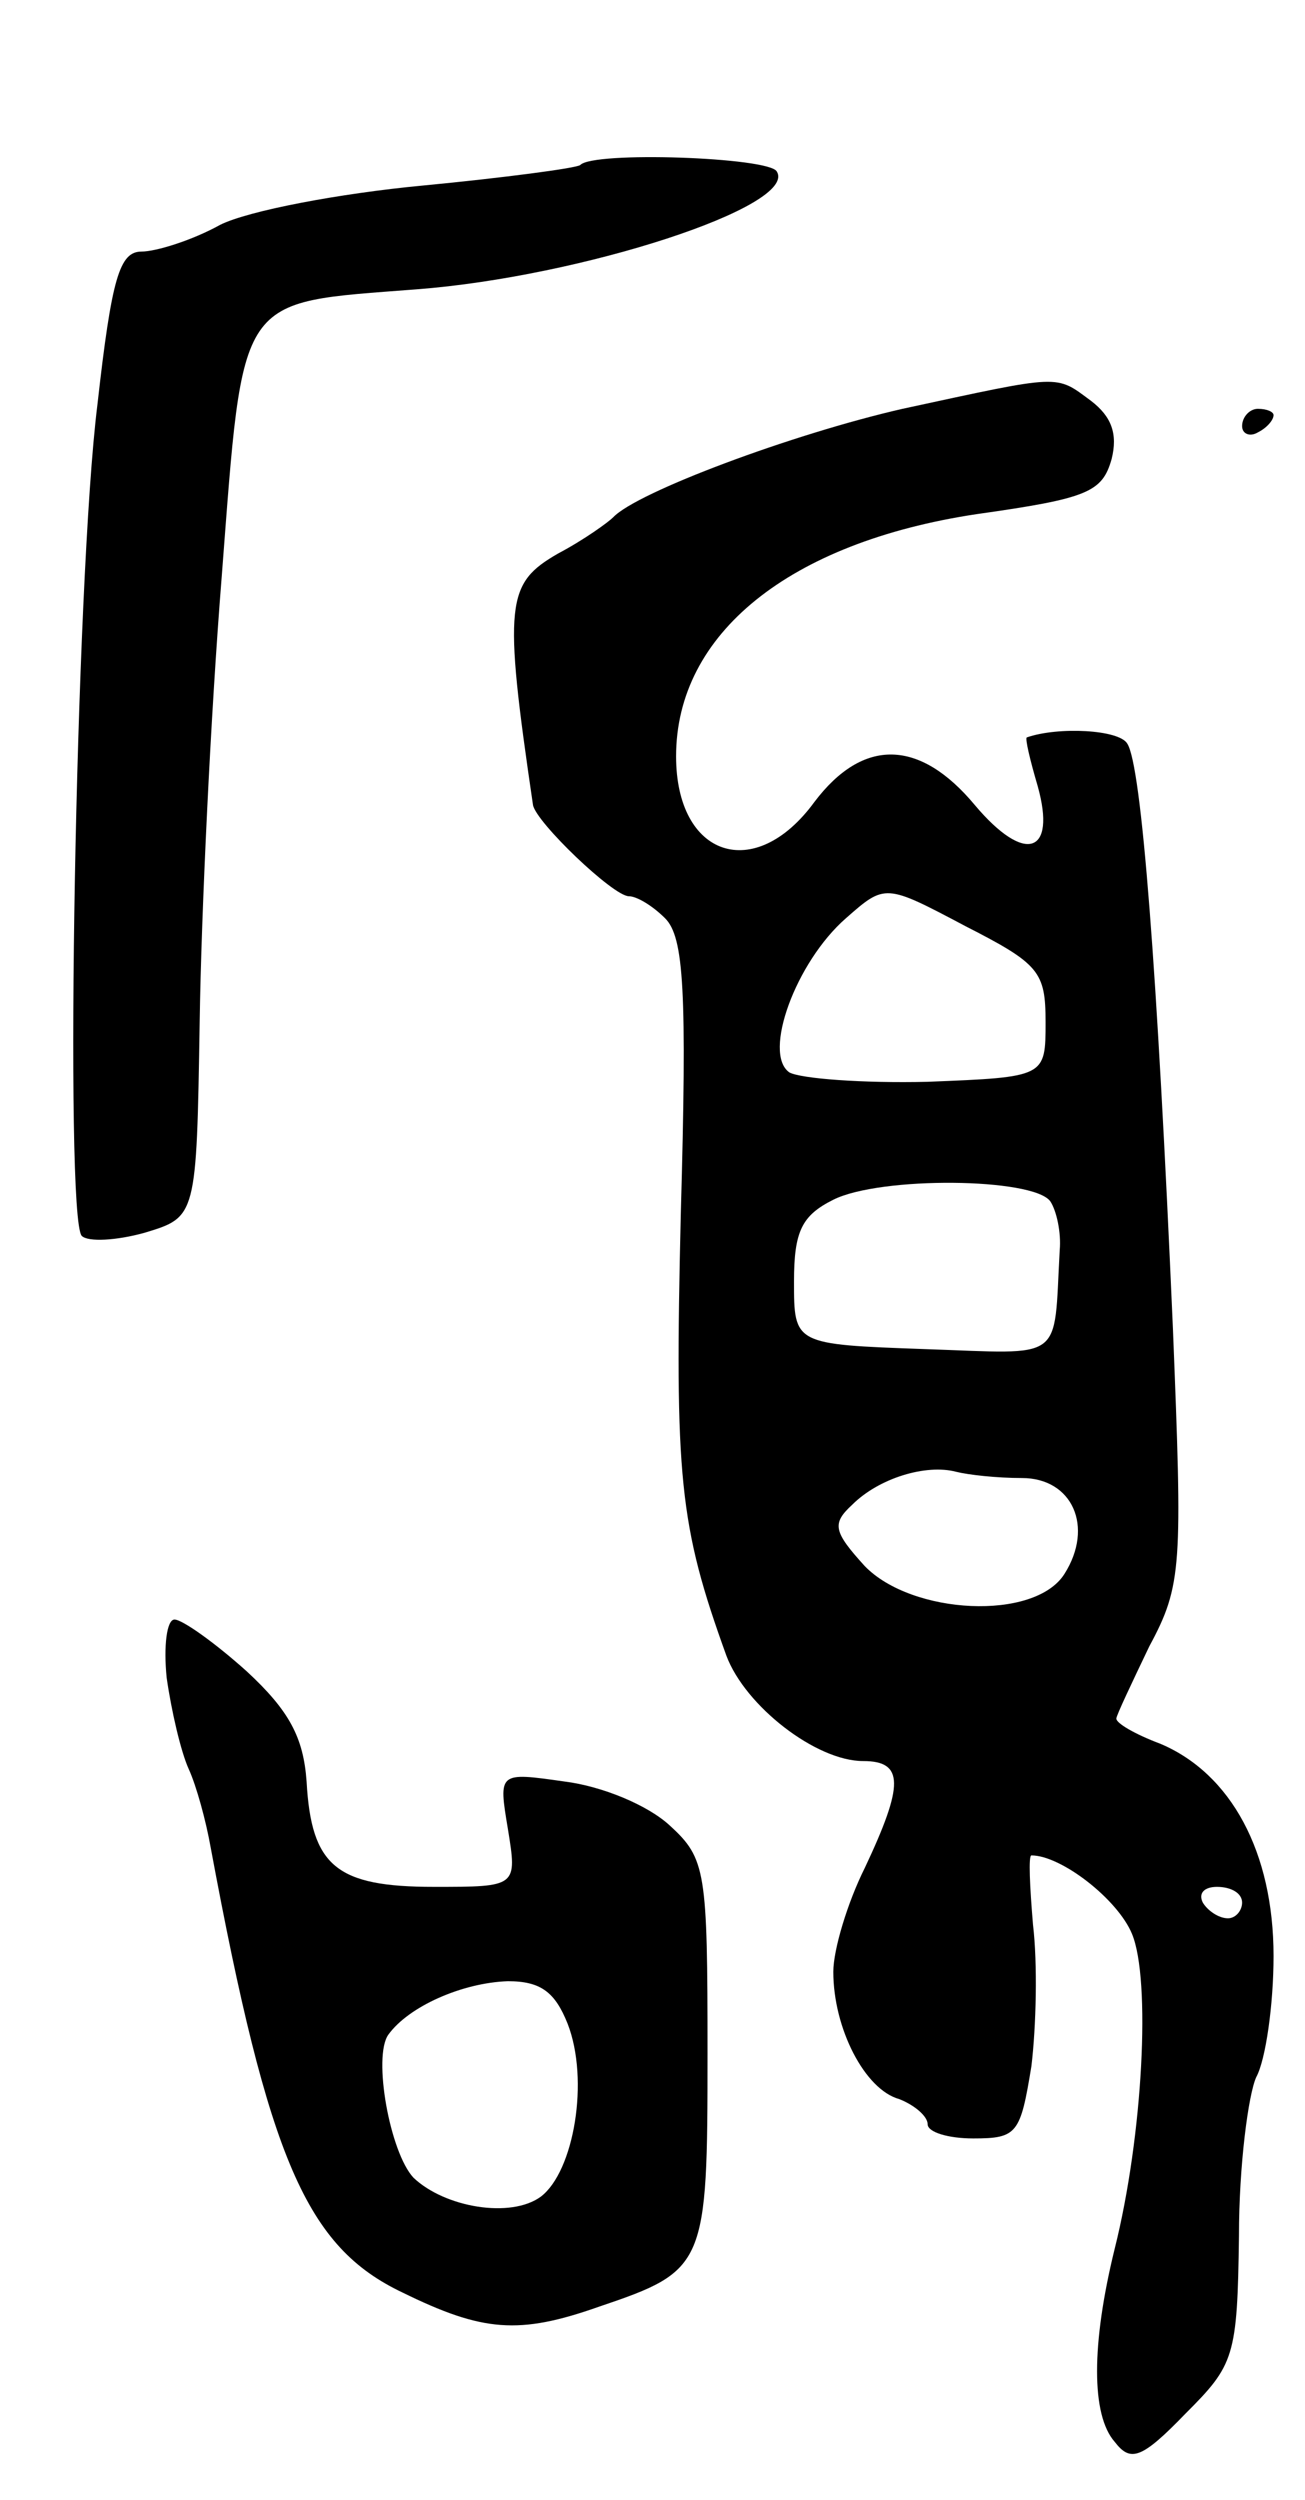 <svg version="1.0" xmlns="http://www.w3.org/2000/svg"
 width="83pt" height="159pt" viewBox="0 0 83 159"
 preserveAspectRatio="xMidYMid meet">
<g transform="translate(0,159) scale(0.1,-0.1)"
fill="#000000" stroke="none">
<path d="M369 1485 c-3 -2 -48 -8 -100 -13 -53 -5 -111 -16 -129 -25 -18 -10
-41 -17 -50 -17 -14 0 -19 -17 -28 -97 -14 -112 -21 -517 -10 -529 4 -4 22 -3
40 2 33 10 33 10 35 134 1 69 7 196 14 283 14 182 9 174 124 183 105 8 243 53
229 75 -5 9 -117 13 -125 4z"/>
<path d="M574 1330 c-70 -16 -169 -53 -184 -69 -3 -3 -18 -14 -35 -23 -33 -19
-35 -31 -16 -160 2 -11 51 -58 61 -58 5 0 15 -6 23 -14 12 -12 14 -46 10 -188
-4 -168 -1 -198 29 -281 12 -32 57 -67 87 -67 26 0 26 -15 1 -68 -11 -22 -20
-52 -20 -66 0 -36 20 -75 42 -81 10 -4 18 -11 18 -16 0 -5 13 -9 29 -9 28 0
30 3 37 46 3 25 4 65 1 90 -2 24 -3 44 -1 44 19 0 55 -28 64 -50 12 -29 7
-128 -11 -200 -15 -61 -15 -106 0 -123 10 -13 17 -11 45 18 31 31 33 36 34
113 0 45 6 90 11 101 6 11 11 46 11 77 0 66 -27 116 -72 135 -16 6 -28 13 -28
16 0 2 10 23 21 46 21 39 21 51 15 202 -10 230 -20 358 -29 372 -5 9 -44 11
-64 4 -1 -1 2 -14 7 -31 12 -43 -8 -50 -40 -12 -35 42 -71 43 -102 2 -38 -52
-88 -35 -88 29 0 78 72 136 191 154 71 10 80 14 86 35 4 16 0 27 -13 37 -23
17 -18 17 -120 -5z m91 -390 c0 -35 0 -35 -75 -38 -41 -1 -81 2 -88 6 -17 12
4 70 36 98 25 22 25 22 76 -5 47 -24 51 -29 51 -61z m3 -114 c4 -6 7 -20 6
-31 -4 -72 4 -66 -86 -63 -83 3 -83 3 -83 43 0 32 5 42 25 52 30 15 127 14
138 -1z m-18 -176 c32 0 46 -31 27 -61 -19 -30 -97 -26 -127 5 -20 22 -21 27
-8 39 17 17 47 26 66 21 8 -2 26 -4 42 -4z m140 -270 c0 -5 -4 -10 -9 -10 -6
0 -13 5 -16 10 -3 6 1 10 9 10 9 0 16 -4 16 -10z"/>
<path d="M790 1319 c0 -5 5 -7 10 -4 6 3 10 8 10 11 0 2 -4 4 -10 4 -5 0 -10
-5 -10 -11z"/>
<path d="M106 523 c3 -21 9 -47 14 -58 5 -11 11 -33 14 -50 37 -199 61 -254
122 -283 51 -25 74 -27 125 -9 68 23 69 26 69 161 0 116 -1 124 -24 145 -14
13 -43 25 -67 28 -42 6 -42 6 -36 -30 6 -37 6 -37 -47 -37 -62 0 -78 13 -81
67 -2 28 -11 45 -38 70 -20 18 -41 33 -46 33 -5 0 -7 -17 -5 -37z m255 -220
c14 -36 4 -94 -17 -110 -19 -14 -61 -7 -81 12 -15 16 -26 77 -16 91 13 18 47
33 76 34 21 0 30 -7 38 -27z"/>
</g>
</svg>
